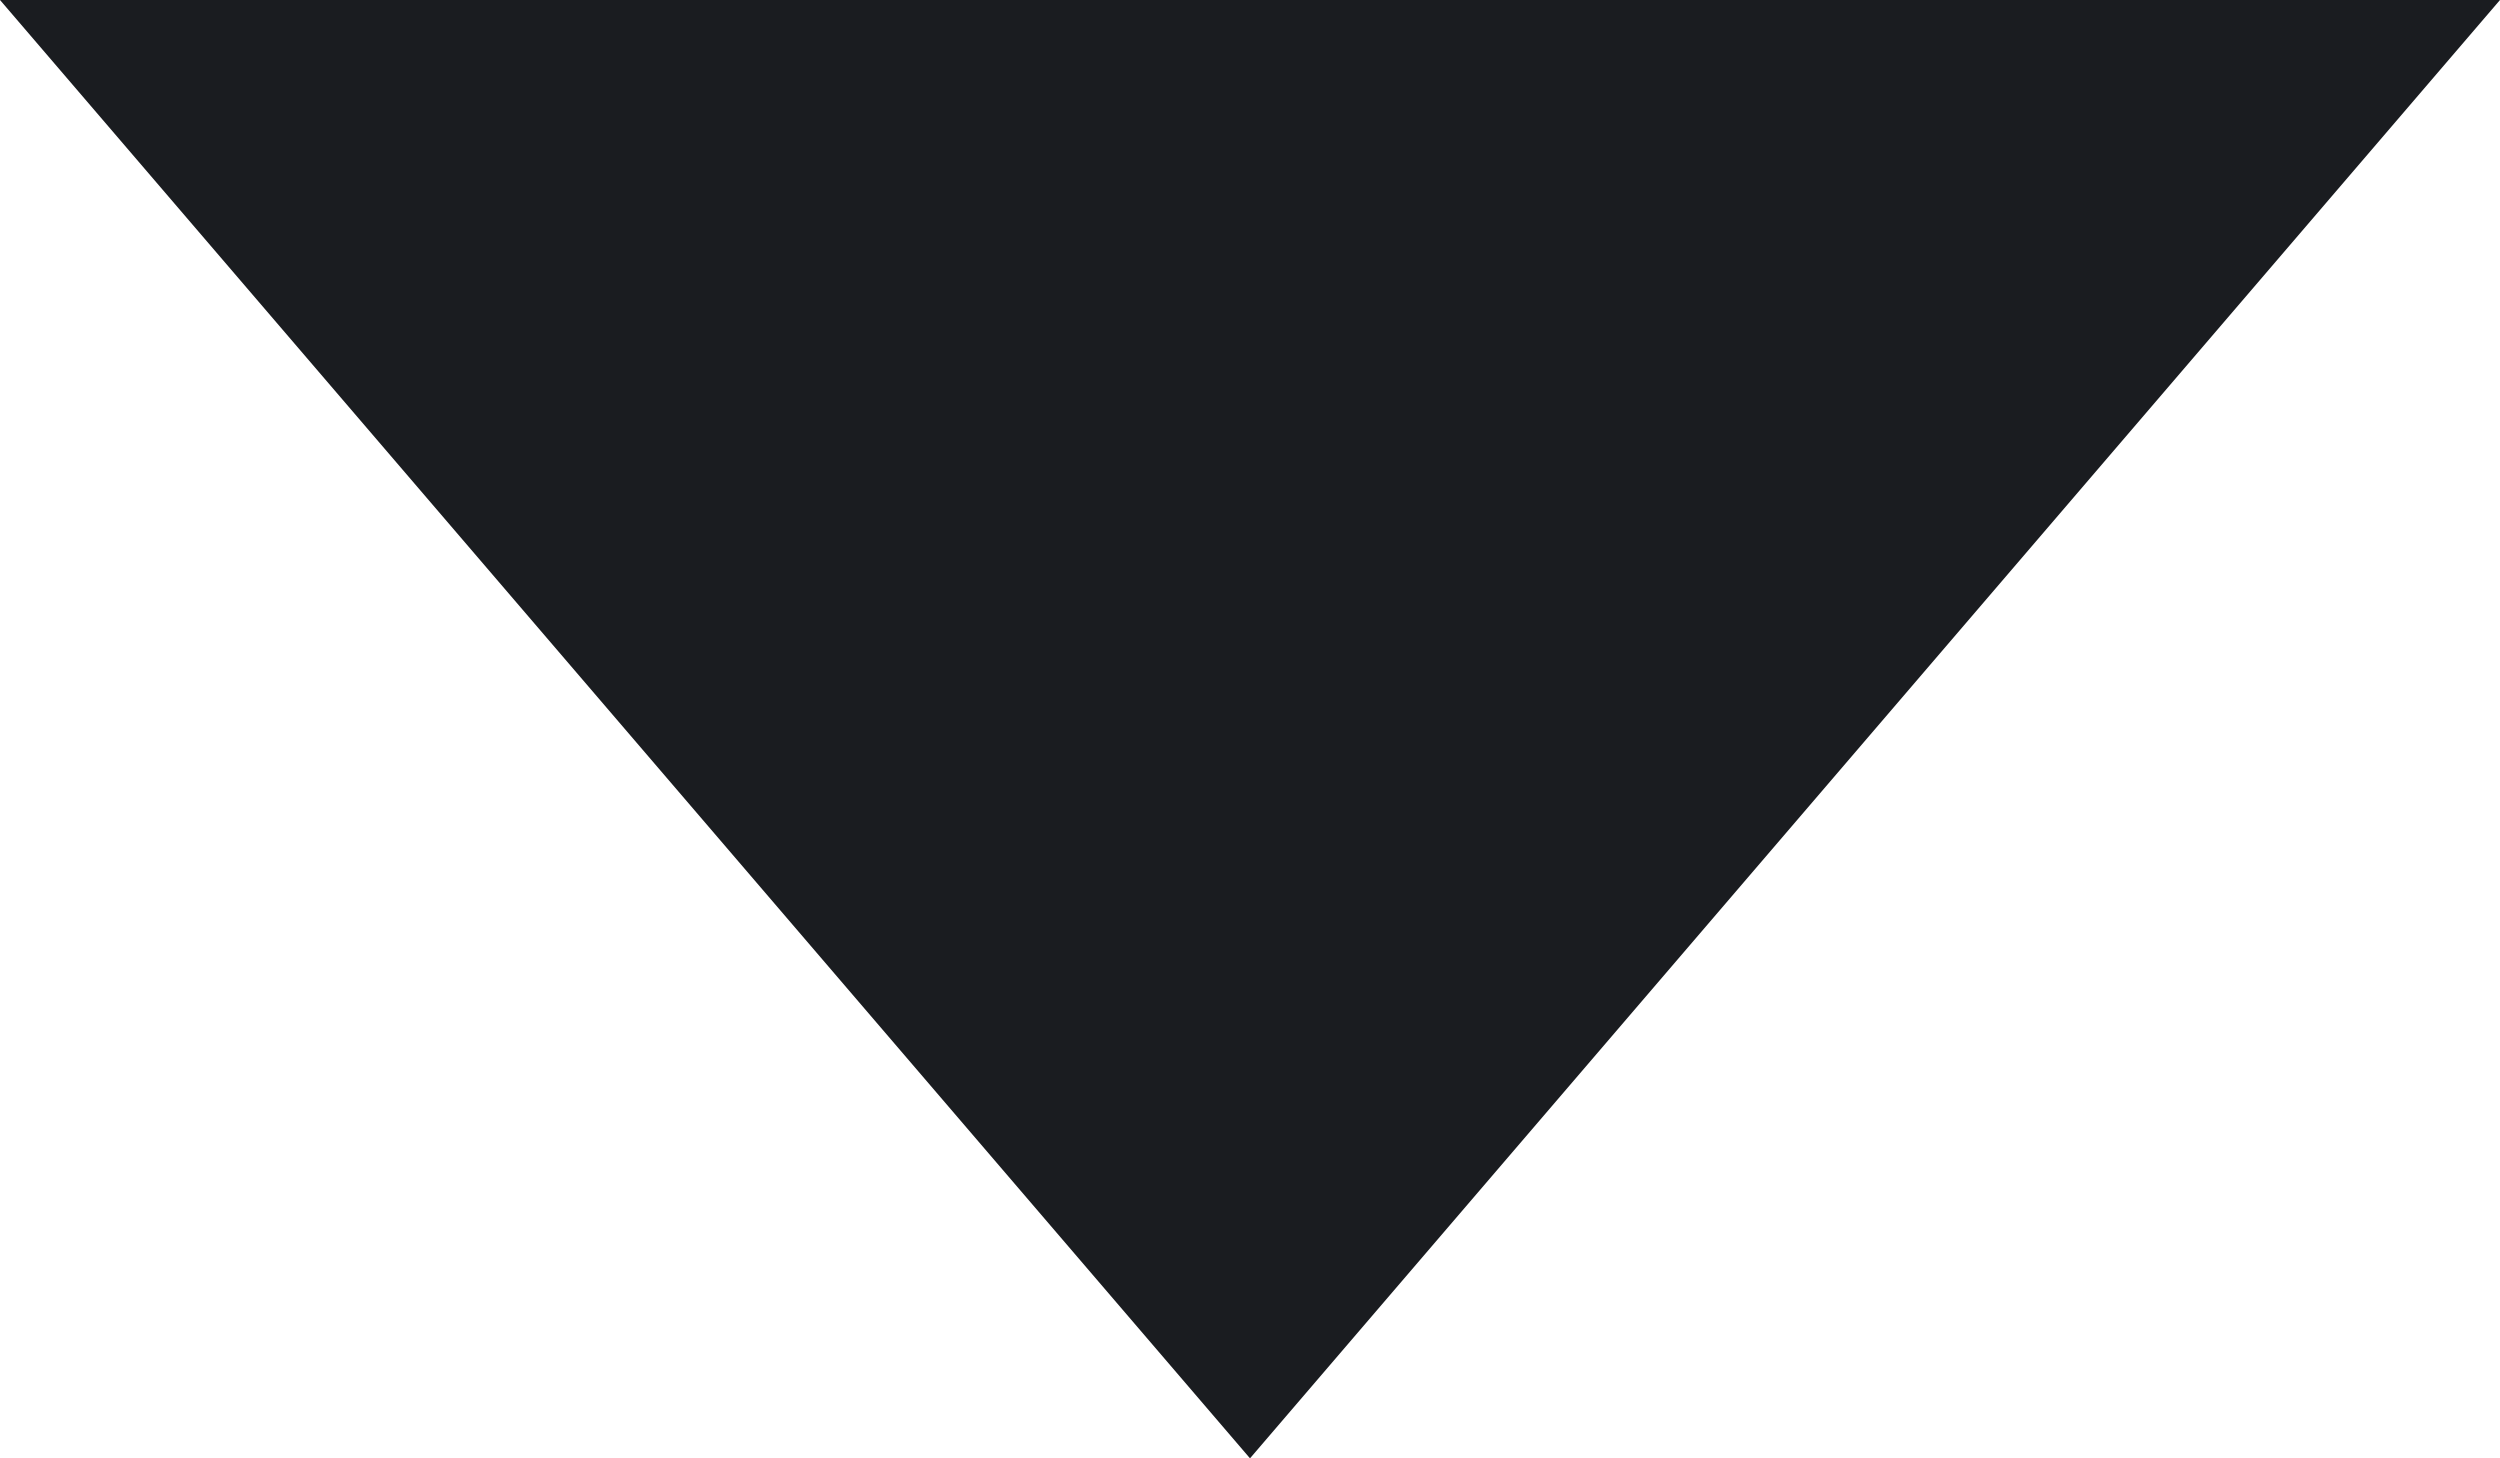 ﻿<?xml version="1.0" encoding="utf-8"?>
<svg version="1.1" xmlns:xlink="http://www.w3.org/1999/xlink" width="12px" height="7px" xmlns="http://www.w3.org/2000/svg">
  <g transform="matrix(1 0 0 1 -399 -177 )">
    <path d="M 399 177  L 405 184  L 411 177  L 399 177  Z " fill-rule="nonzero" fill="#1a1c20" stroke="none" />
  </g>
</svg>